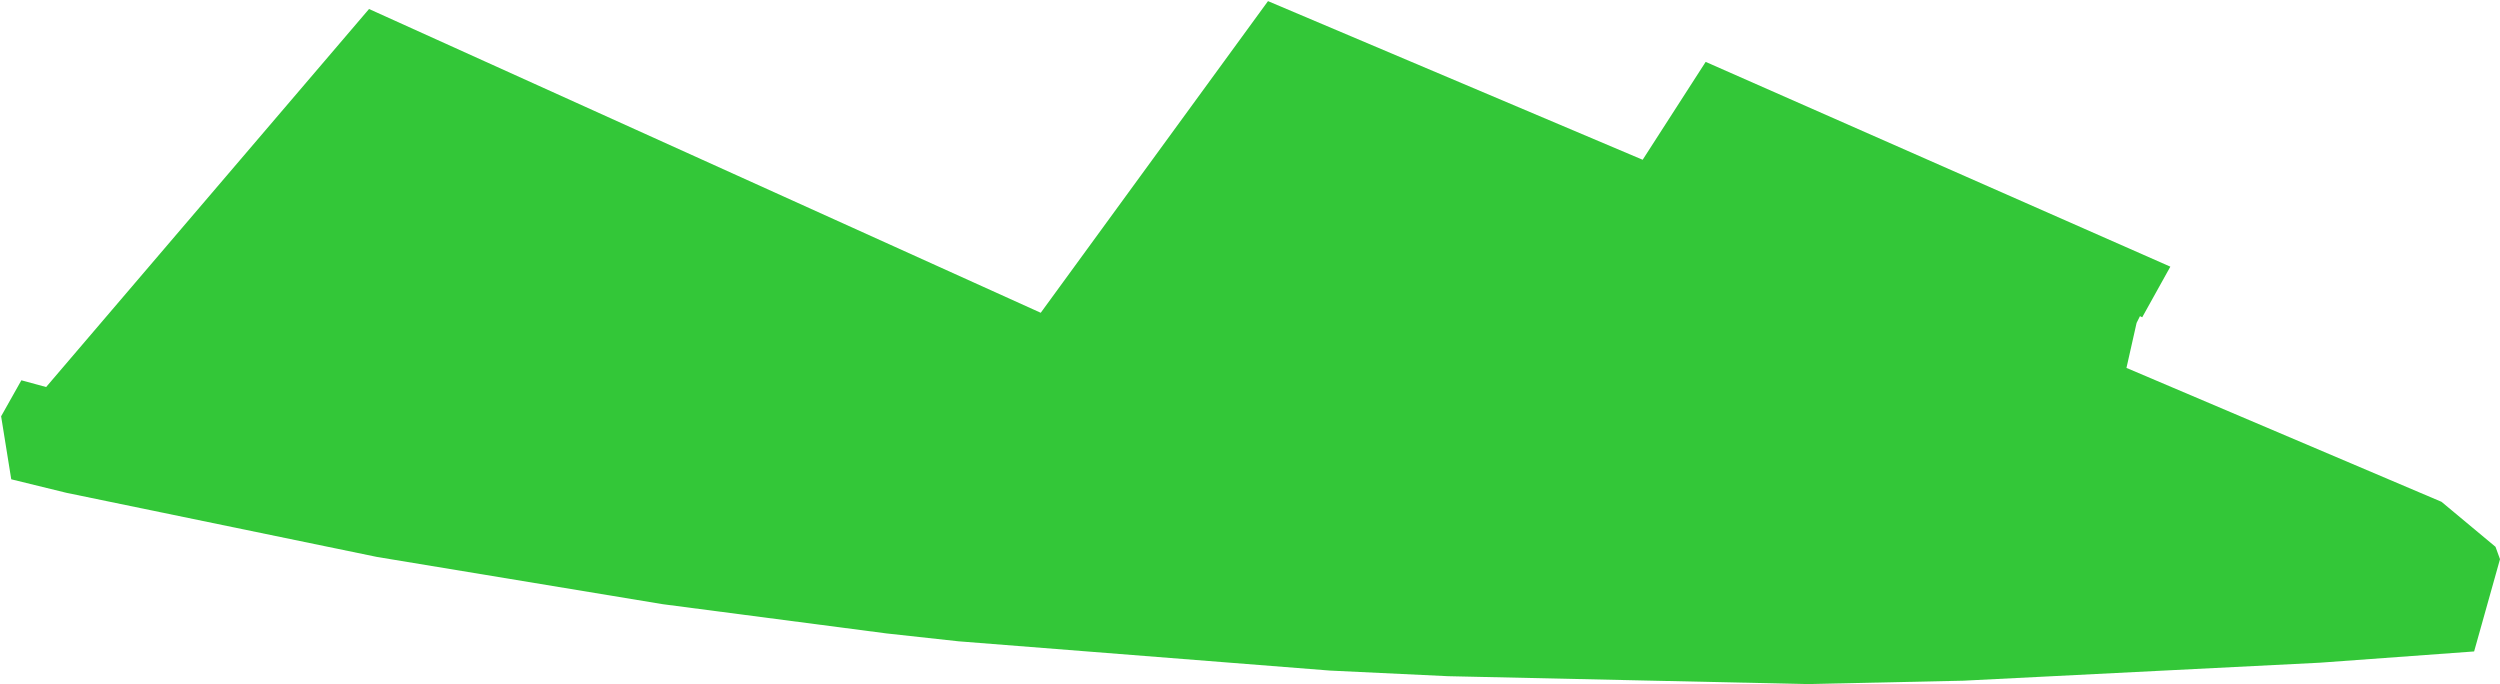 <svg width="1111" height="304" viewBox="0 0 1111 304" fill="none" xmlns="http://www.w3.org/2000/svg">
<g style="mix-blend-mode:multiply">
<path d="M462.5 139L164 4L20.5 172L9.5 169L0.5 185L5 213L29.5 219L167.5 247.5L294.5 268.5L394 281.5L426 285L591 298L643.5 300.5L803 304L872.5 302.5L1031 294.5L1099.5 289.5L1111 248.5L1109 243L1085 223L945 163.5L949.5 143.5L951 140.5L952 141L964.5 118.5L758 27.5L730 71L563.5 0.5L462.5 139Z" fill="#00B907" fill-opacity="0.8"/>
</g>
</svg>
